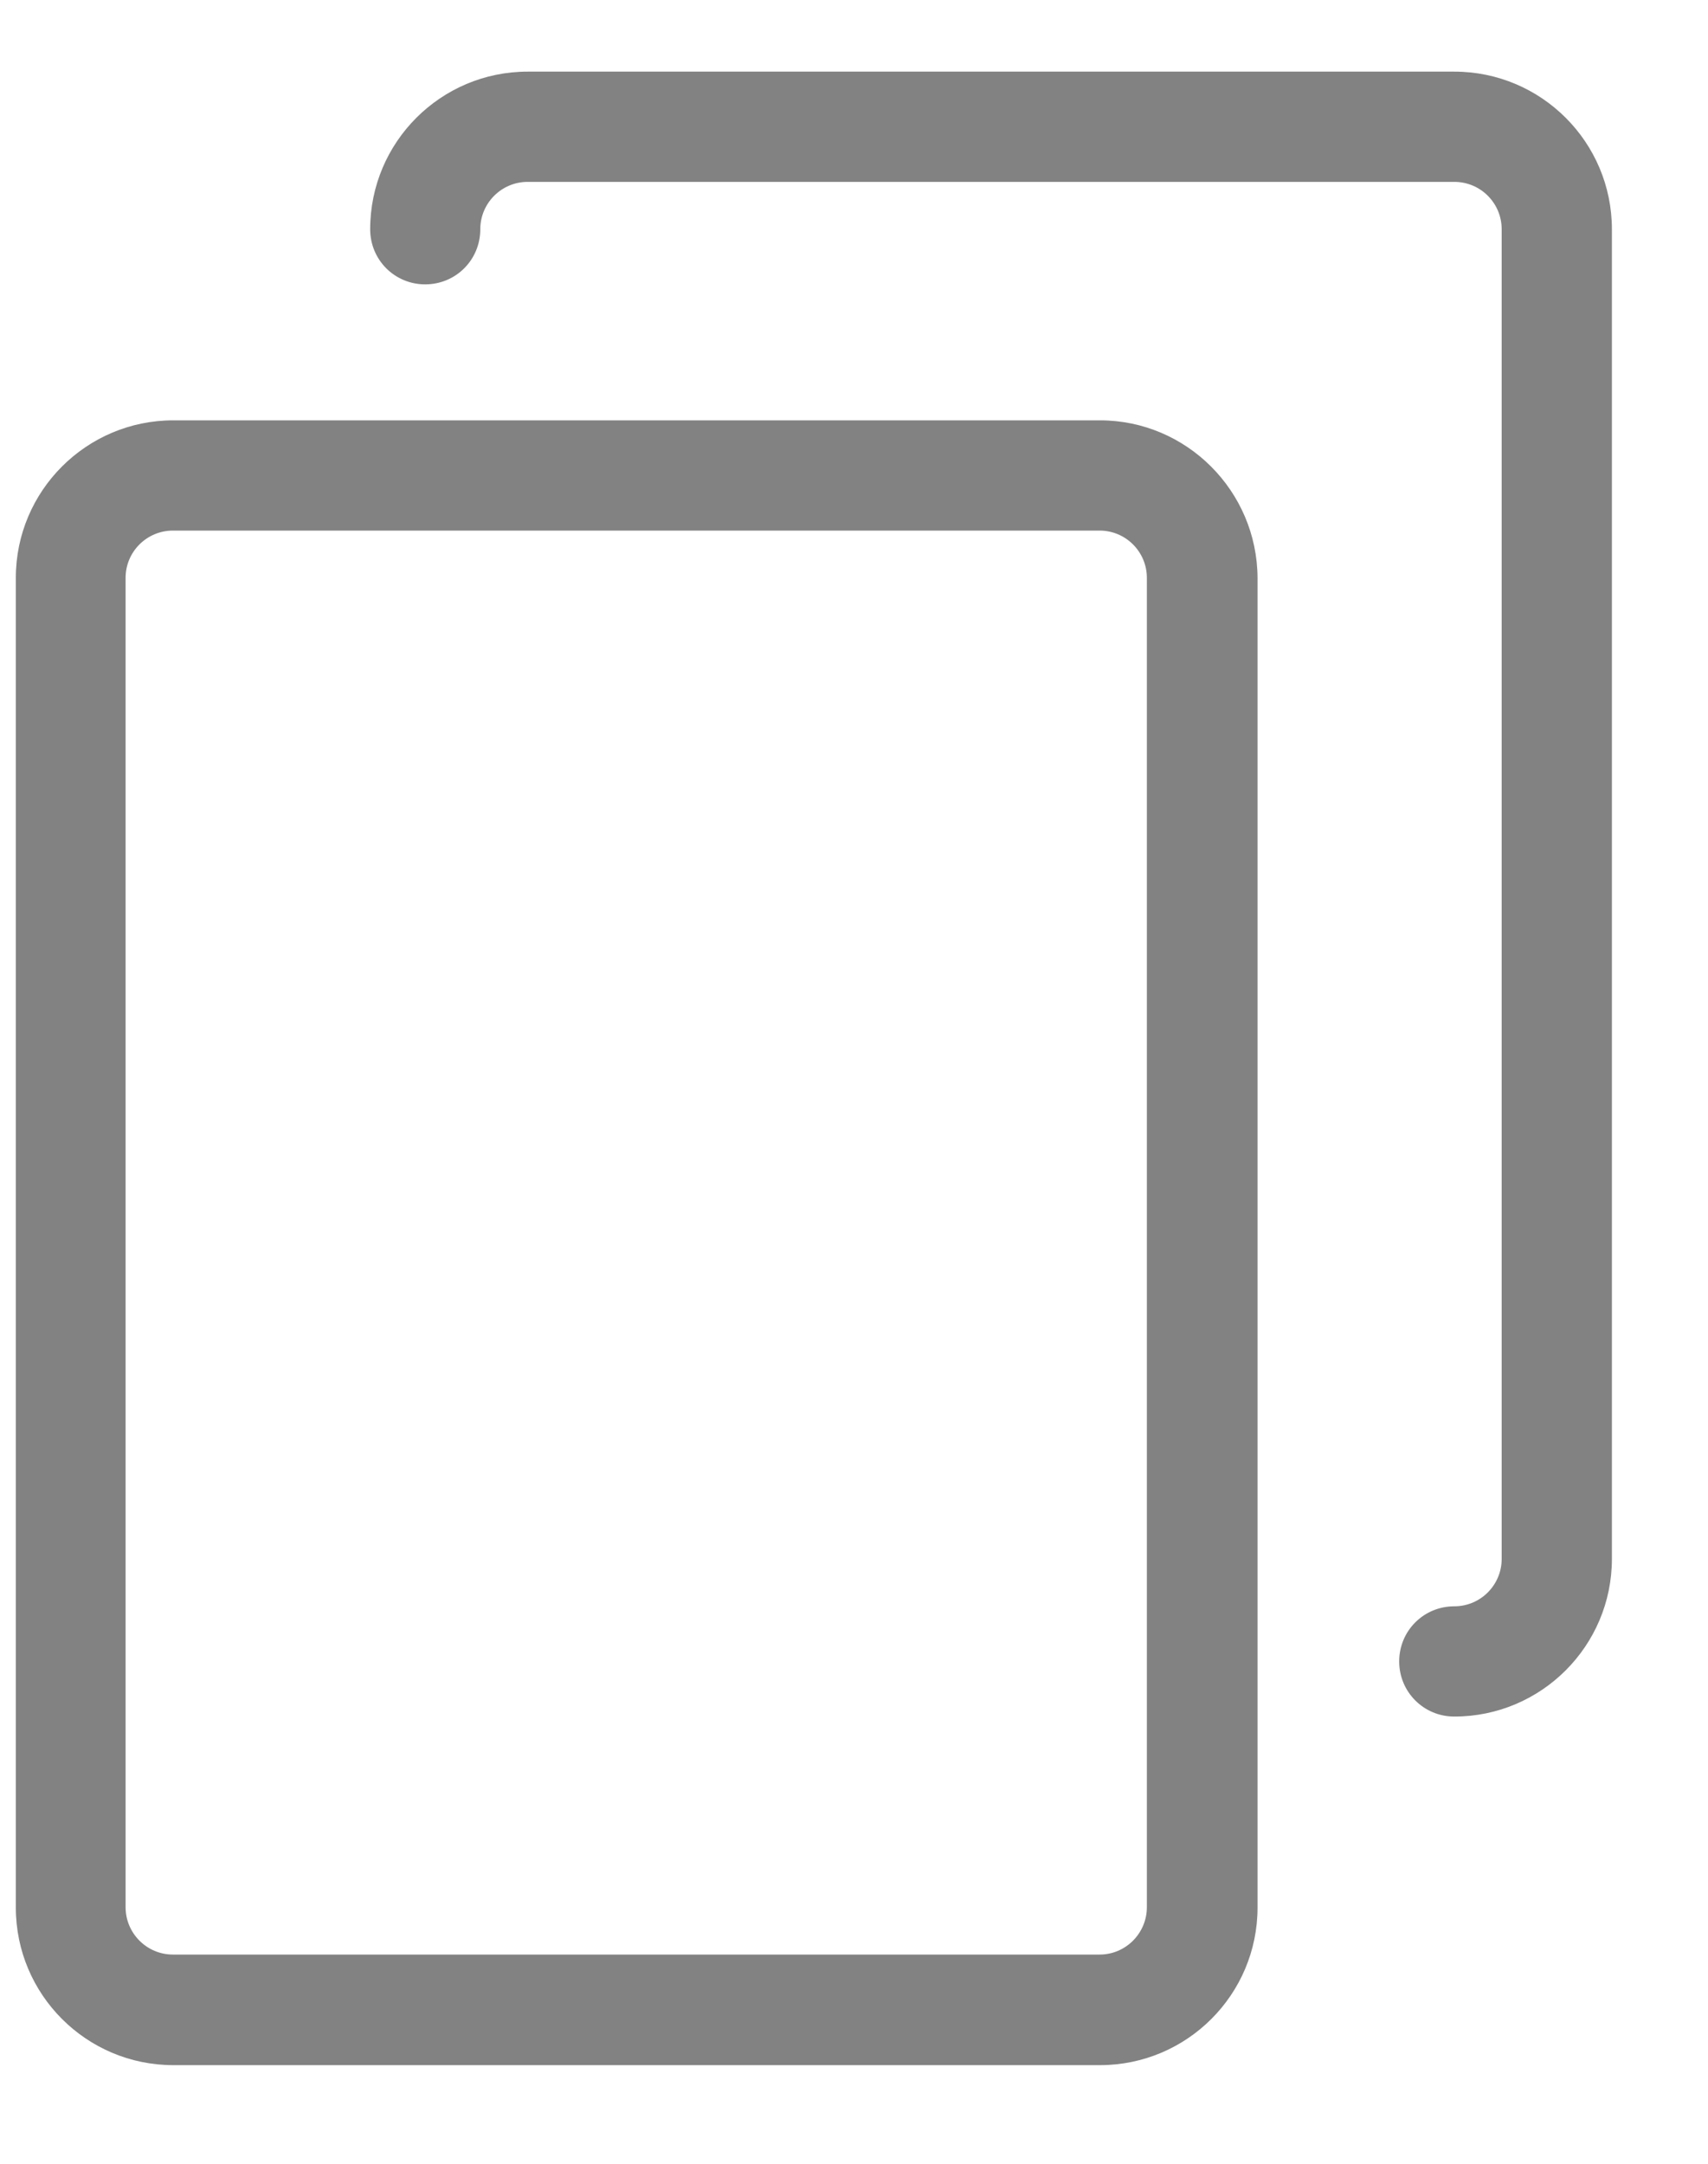 <svg width="15" height="19" viewBox="0 0 15 19" fill="none" xmlns="http://www.w3.org/2000/svg">
<path d="M9.66 3.691H1.522C0.759 3.691 0.139 4.311 0.139 5.074V16.75C0.139 17.514 0.759 18.134 1.522 18.134H9.66C10.424 18.134 11.044 17.514 11.044 16.75V5.074C11.04 4.311 10.42 3.691 9.66 3.691ZM10.072 16.747C10.072 16.976 9.886 17.163 9.657 17.163H1.519C1.289 17.163 1.103 16.976 1.103 16.747V5.074C1.103 4.845 1.289 4.659 1.519 4.659H9.657C9.886 4.659 10.072 4.845 10.072 5.074V16.747Z" fill="#828282"/>
<path d="M12.772 0.629H4.634C3.871 0.629 3.251 1.249 3.251 2.013C3.251 2.282 3.466 2.497 3.734 2.497C4.003 2.497 4.218 2.282 4.218 2.013C4.218 1.783 4.405 1.597 4.634 1.597H12.772C13.002 1.597 13.188 1.783 13.188 2.013V13.689C13.188 13.918 13.002 14.105 12.772 14.105C12.503 14.105 12.288 14.32 12.288 14.589C12.288 14.857 12.503 15.073 12.772 15.073C13.536 15.073 14.156 14.452 14.156 13.689V2.013C14.156 1.249 13.536 0.629 12.772 0.629Z" fill="#828282"/>
</svg>
